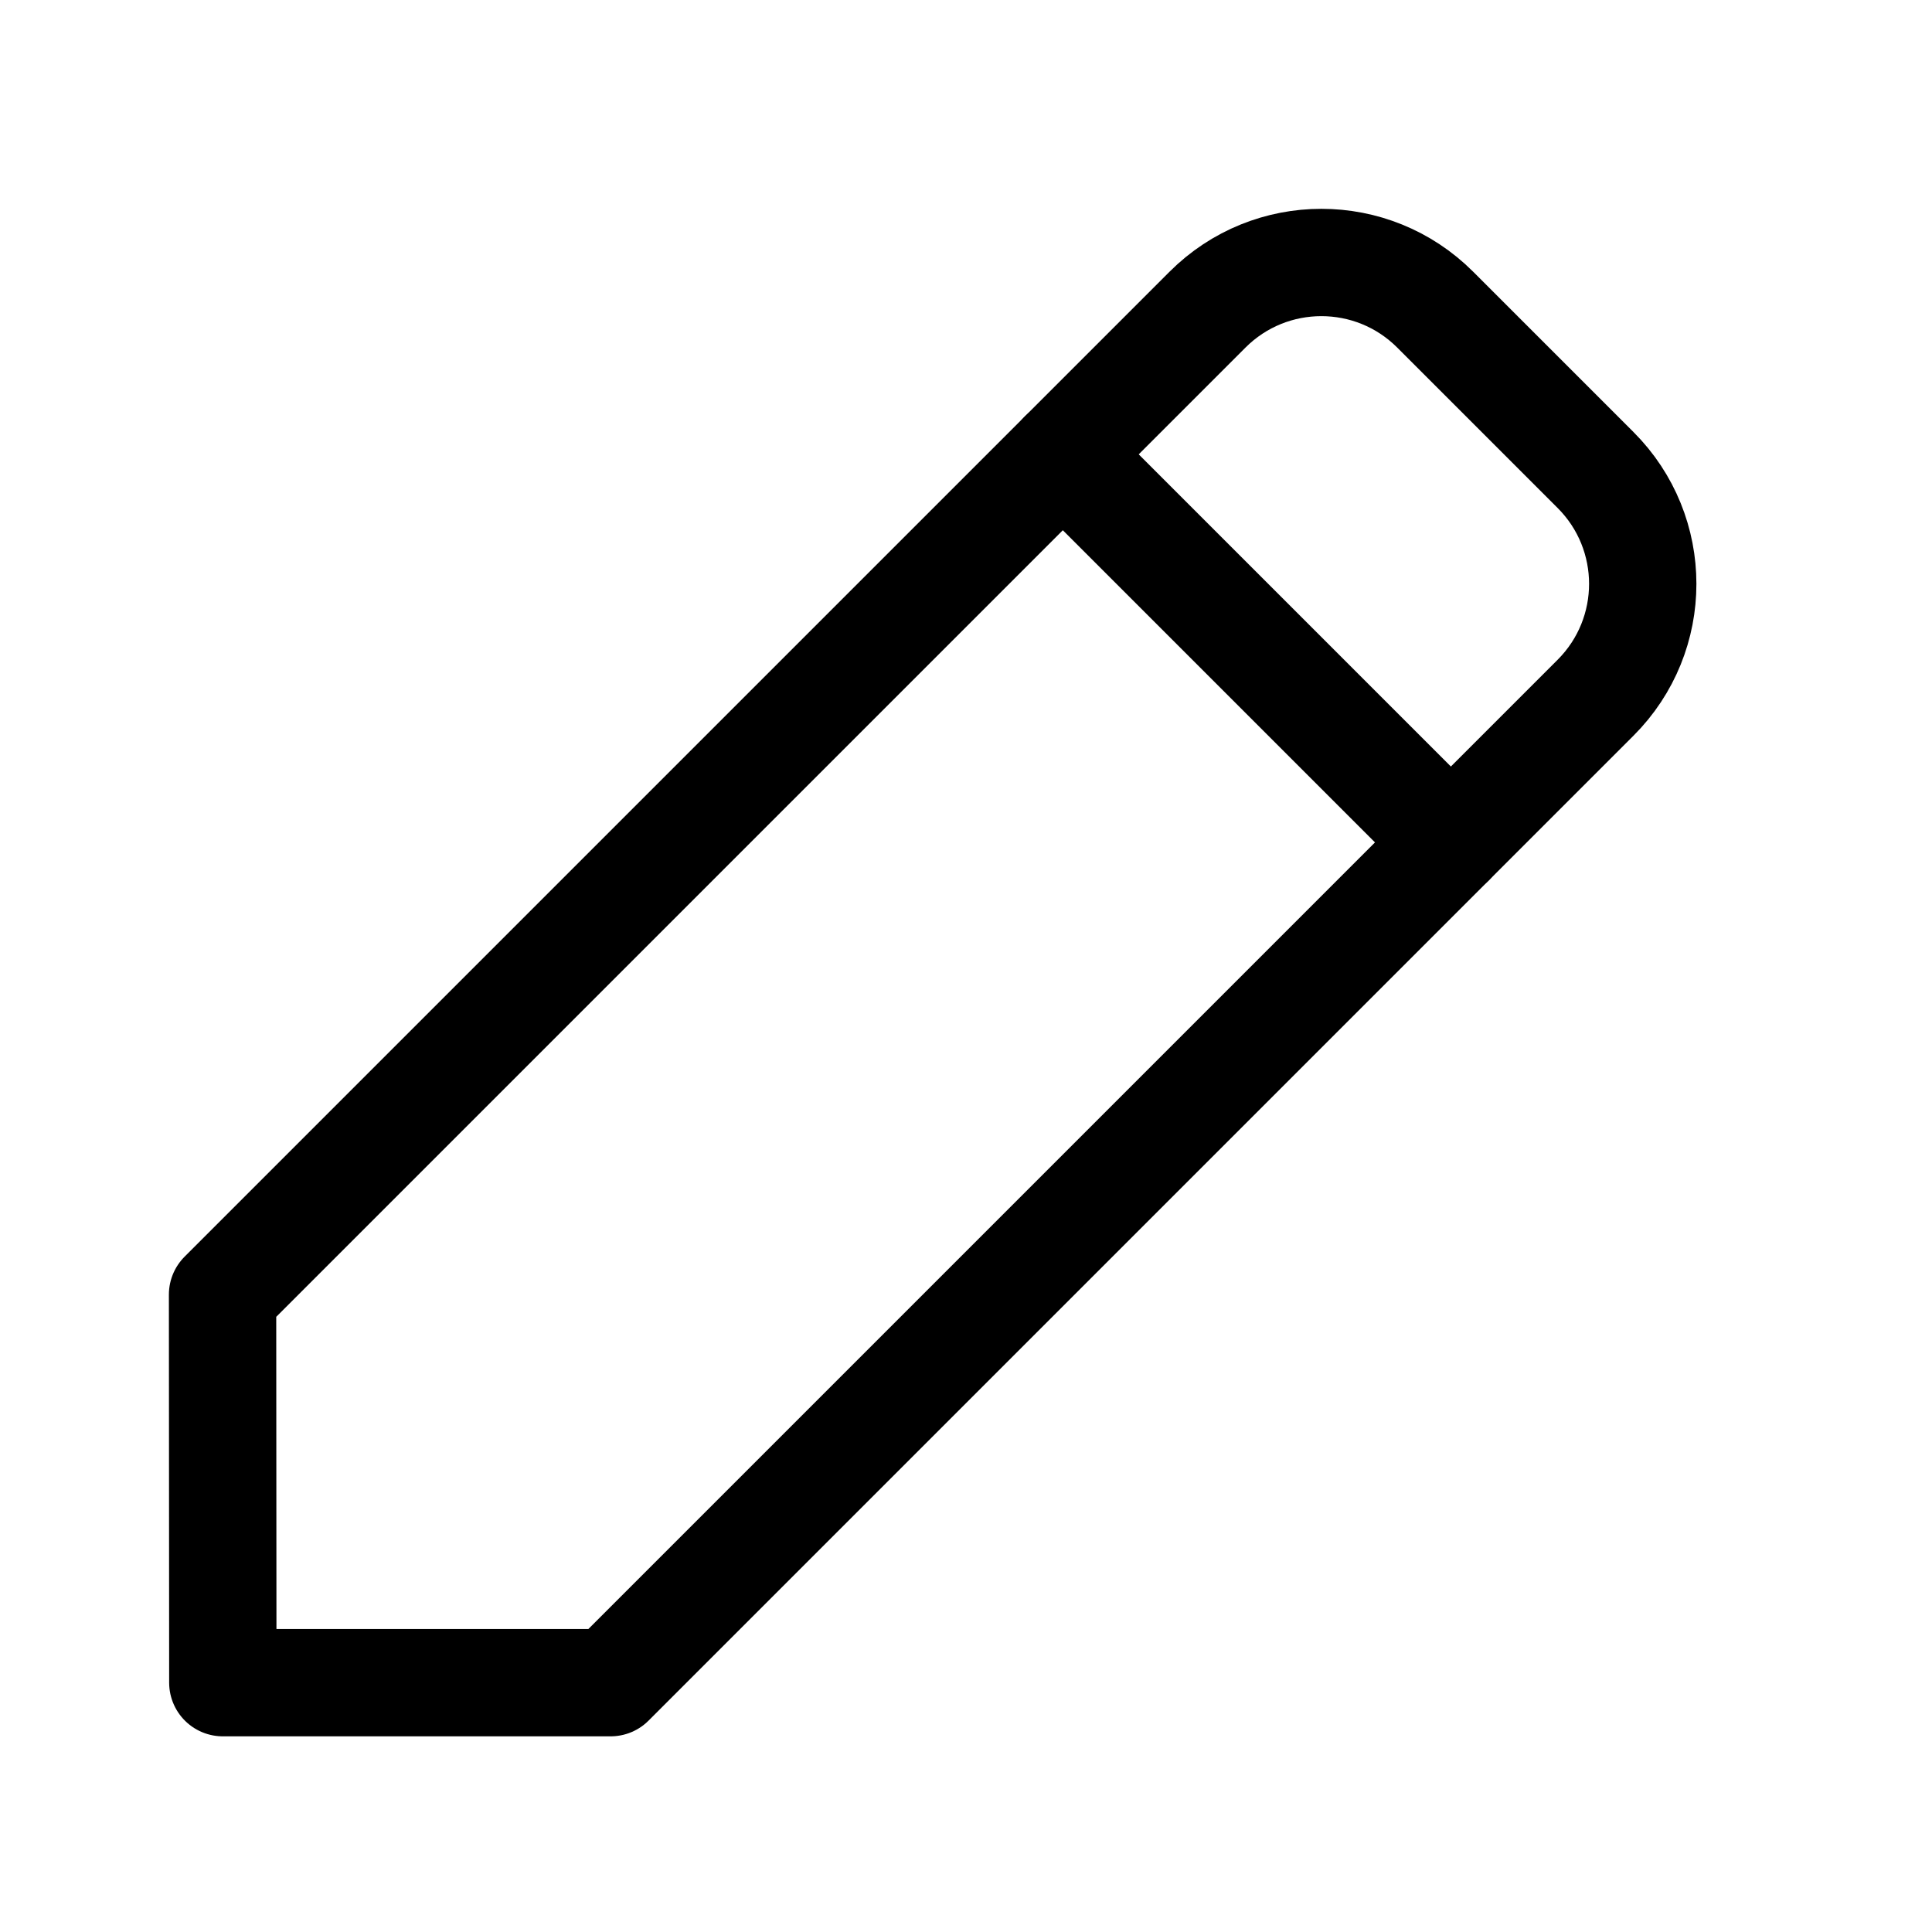 <svg width="36" height="36" viewBox="0 0 36 36" fill="none" xmlns="http://www.w3.org/2000/svg">
  <path fill-rule="evenodd" clip-rule="evenodd" d="M27.035 15.697L11.378 31.354H4.152L4.147 24.123L19.804 8.466L27.035 15.697Z" stroke="black" stroke-width="2" stroke-linecap="round" stroke-linejoin="round"/>
  <path d="M19.804 8.466L22.5 5.77C23.672 4.598 25.572 4.598 26.743 5.77L29.731 8.758C30.903 9.93 30.903 11.829 29.731 13.001L27.035 15.697V15.697" stroke="black" stroke-width="2" stroke-linecap="round" stroke-linejoin="round"/>
</svg>
